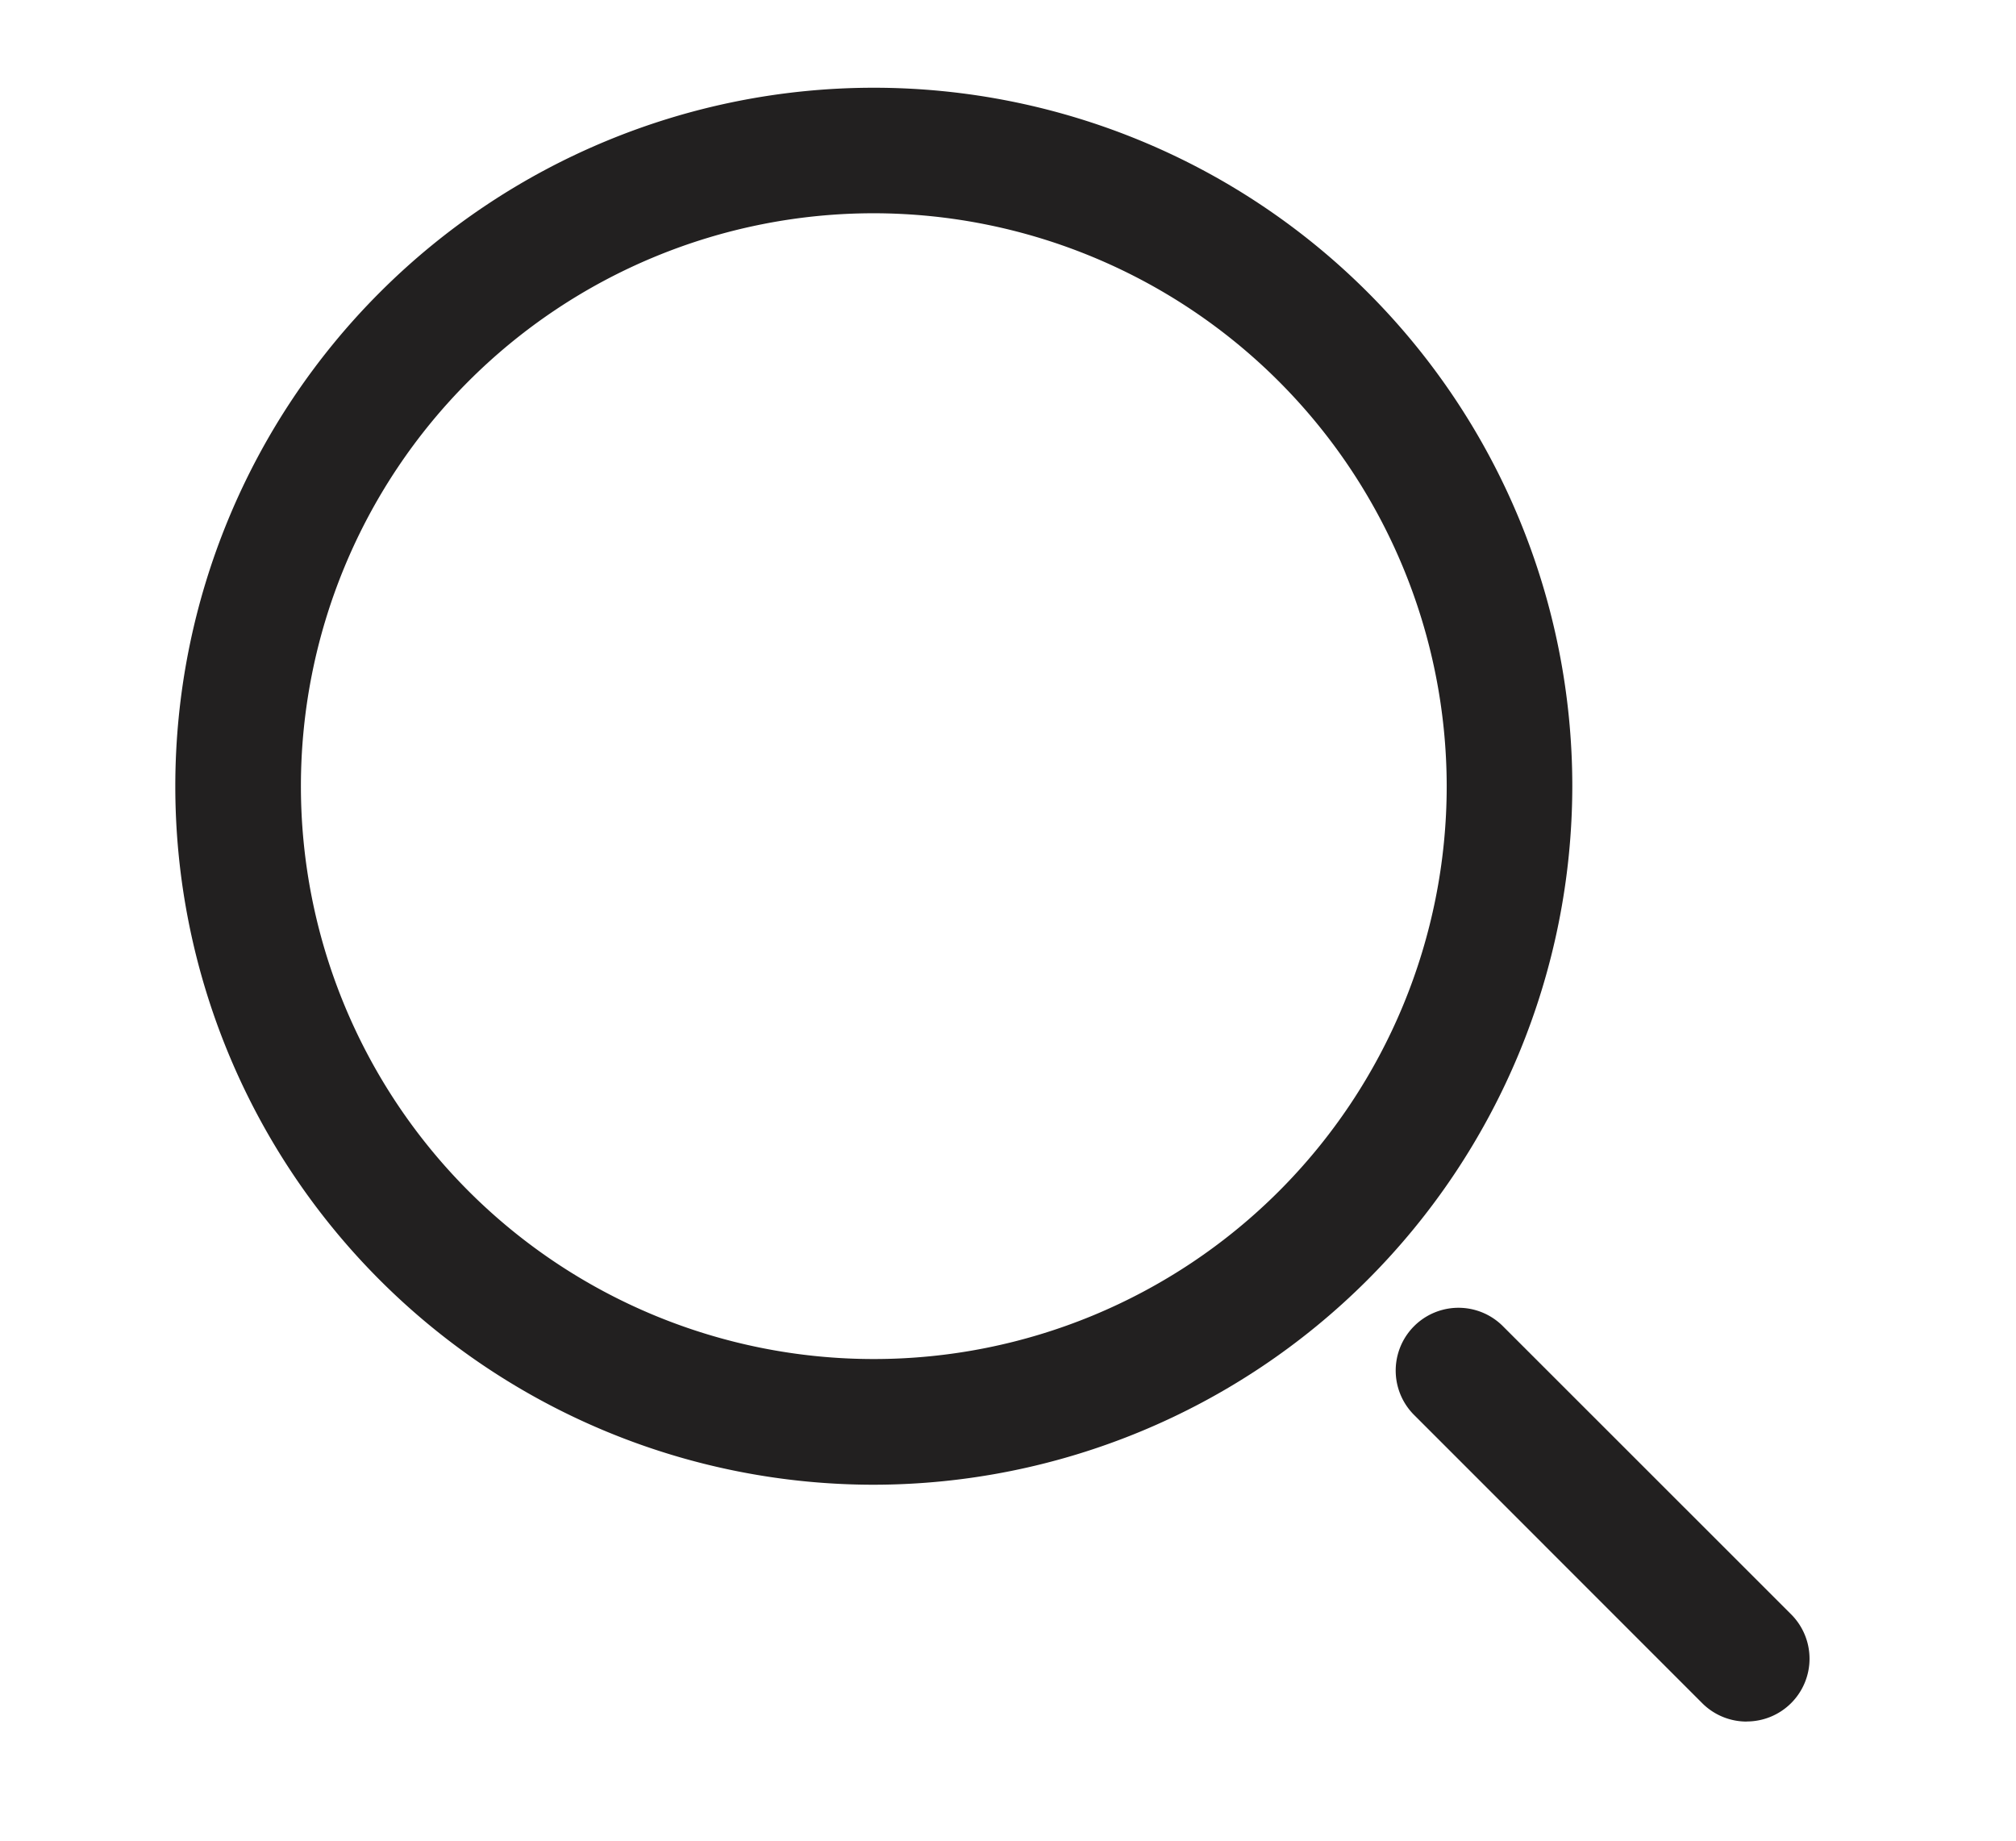 <svg xmlns="http://www.w3.org/2000/svg" xmlns:xlink="http://www.w3.org/1999/xlink" width="23" height="21" viewBox="0 0 23 21">
  <defs>
    <clipPath id="clip-path">
      <rect id="長方形_373" data-name="長方形 373" width="23" height="21" transform="translate(176 618)" fill="#fff" opacity="0.462"/>
    </clipPath>
    <clipPath id="clip-path-2">
      <rect id="長方形_163" data-name="長方形 163" width="18.643" height="18.644" fill="#222020"/>
    </clipPath>
  </defs>
  <g id="マスクグループ_89" data-name="マスクグループ 89" transform="translate(-176 -618)" clip-path="url(#clip-path)">
    <g id="グループ_291" data-name="グループ 291" transform="translate(178 619)">
      <g id="グループ_269" data-name="グループ 269" transform="translate(0 0)" clip-path="url(#clip-path-2)">
        <path id="パス_35" data-name="パス 35" d="M27.887,28.6a.715.715,0,0,1-.507-.21l-3.287-3.288a.716.716,0,0,1,1.013-1.013l3.288,3.287a.716.716,0,0,1-.507,1.223" transform="translate(-9.96 -9.959)" fill="#222020"/>
        <path id="パス_36" data-name="パス 36" d="M7.969,15.939a7.969,7.969,0,1,1,7.969-7.969,7.978,7.978,0,0,1-7.969,7.969m0-14.506a6.536,6.536,0,1,0,6.536,6.536A6.544,6.544,0,0,0,7.969,1.433" transform="translate(0 0)" fill="#222020"/>
      </g>
    </g>
  </g>
</svg>
